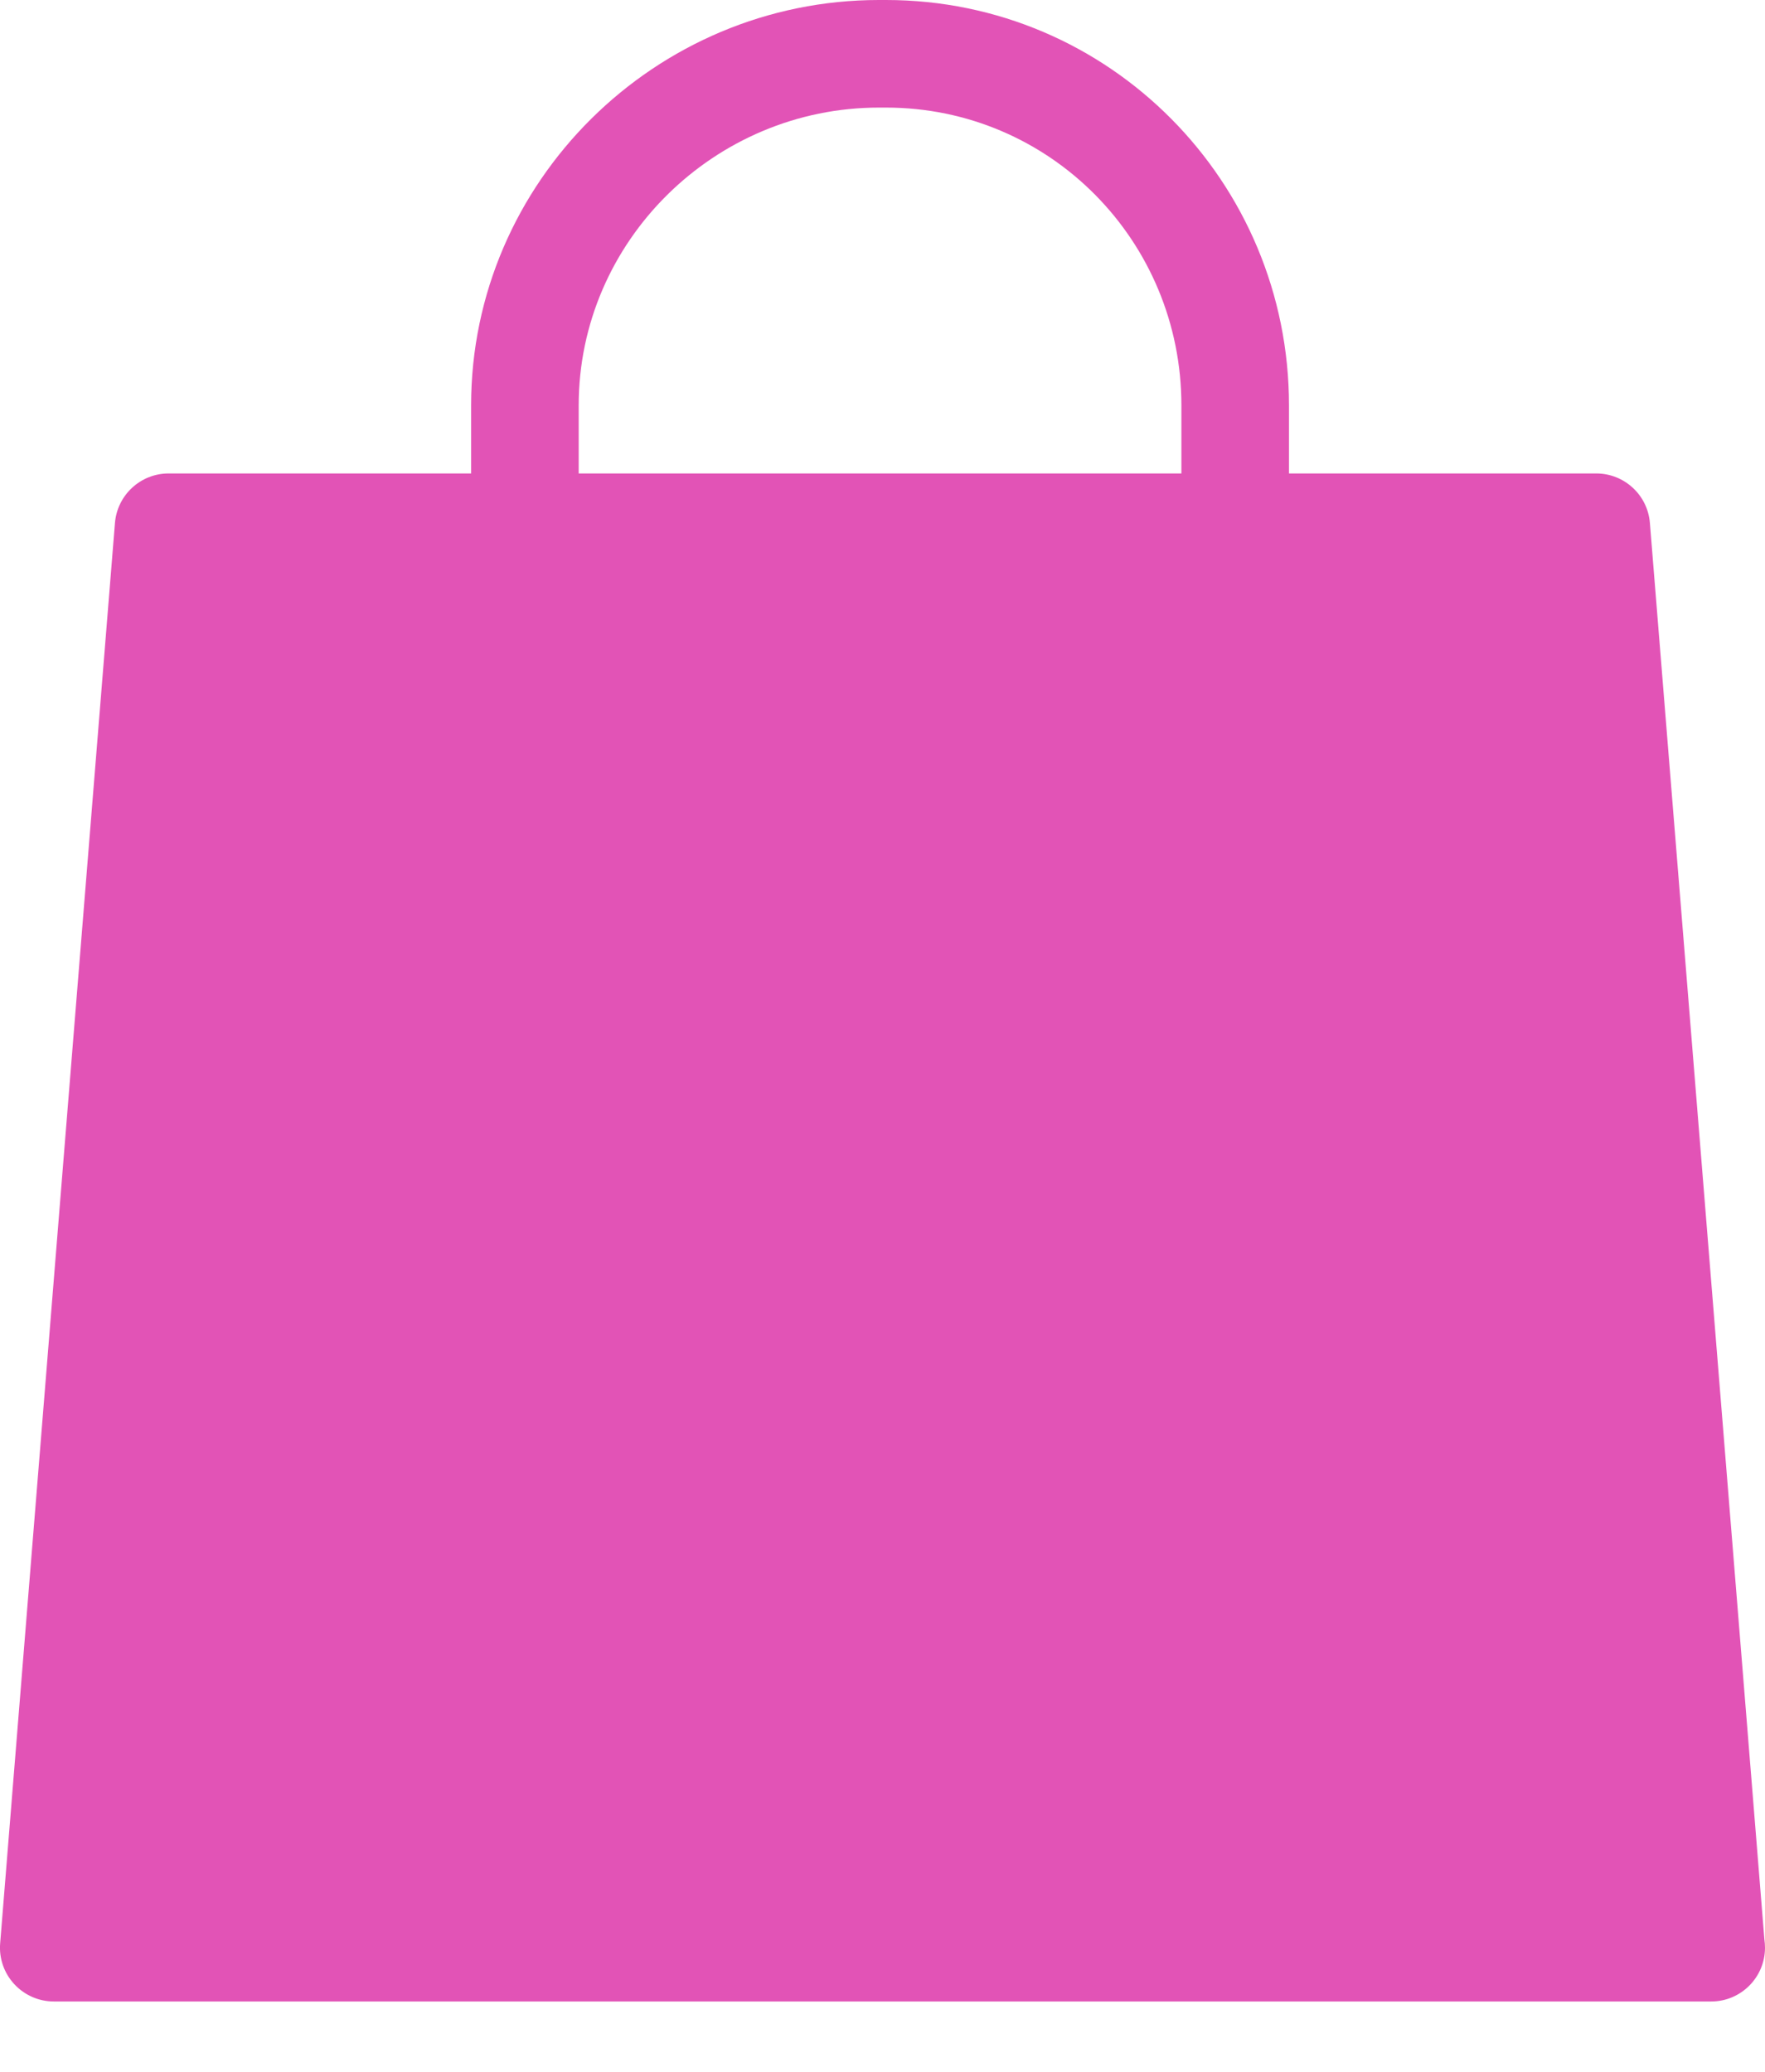 <svg width="23" height="27" viewBox="0 0 23 27" fill="none" xmlns="http://www.w3.org/2000/svg">
<path d="M22.992 25.273L21.5 6.815C21.471 6.451 21.166 6.17 20.801 6.17H16.797V5.283C16.797 2.37 14.458 0 11.545 0H11.453C8.54 0 6.139 2.37 6.139 5.283V6.17H2.197C1.832 6.17 1.528 6.451 1.498 6.815L0.002 25.326C-0.014 25.521 0.053 25.713 0.186 25.857C0.319 26.001 0.506 26.083 0.701 26.083H22.297C22.297 26.083 22.298 26.083 22.299 26.083C22.686 26.083 23 25.769 23 25.382C23 25.345 22.997 25.309 22.992 25.273ZM7.541 5.283C7.541 3.143 9.313 1.402 11.453 1.402H11.545C13.685 1.402 15.395 3.143 15.395 5.283V6.17H7.541V5.283Z" fill="#E253B6"/>
</svg>
